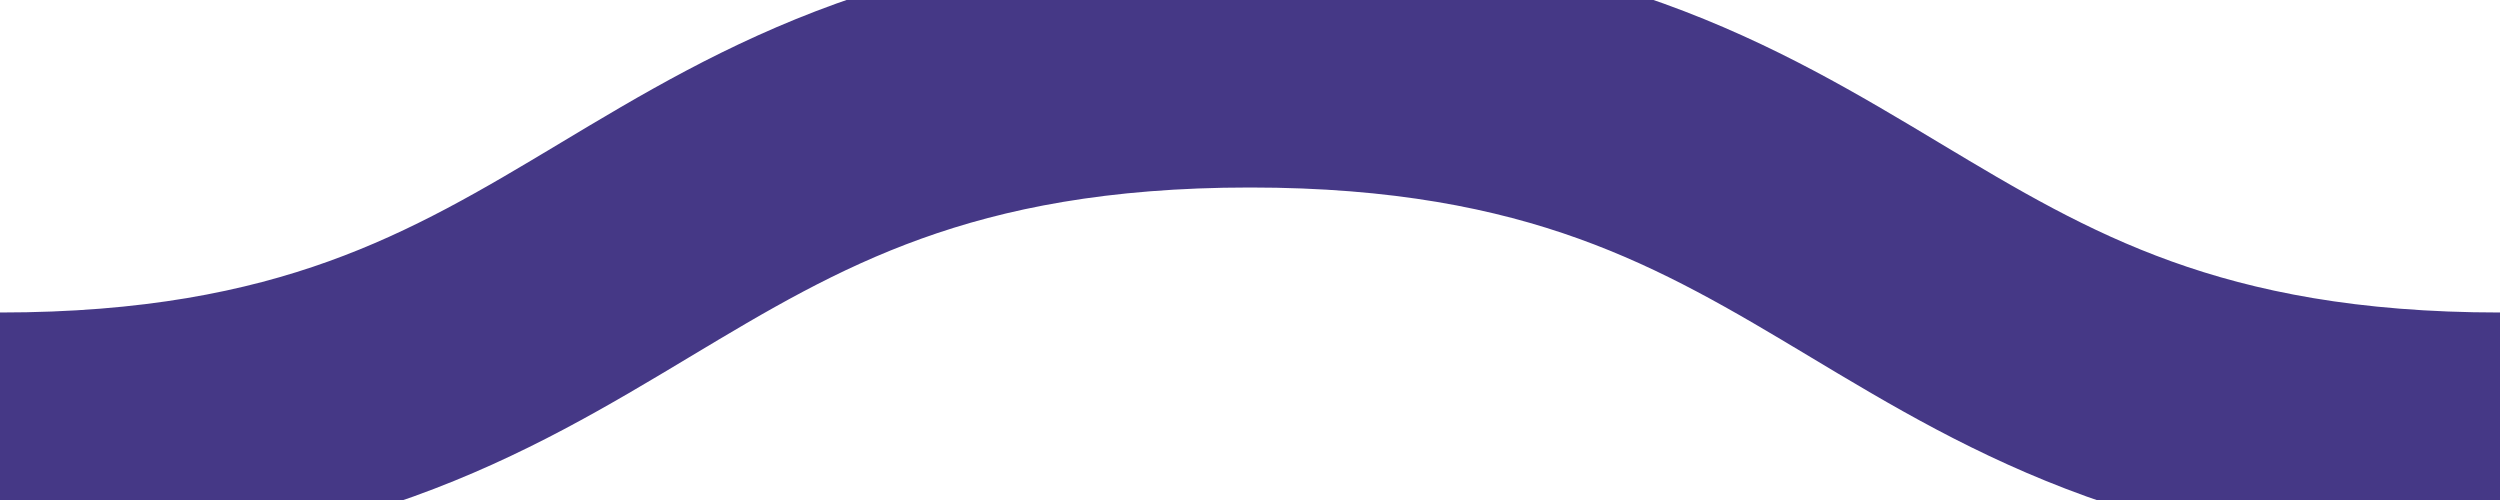 

<svg id='squiggle-svg' xmlns='http://www.w3.org/2000/svg' xmlns:xlink='http://www.w3.org/1999/xlink' xmlns:ev='http://www.w3.org/2001/xml-events' viewBox='0 0 20 4' >
<style>
    .wave {
        stroke: #453886;
        animation: wave 1s linear infinite;
    }

    @keyframes wave {
        0% {
            transform: translateX(0);
        }
        100% {
            transform: translateX(-20px);
        }
    }
</style>

<path fill='none' stroke-width='2' class='wave' d='M0,3.5 c 5,0,5,-3,10,-3 s 5,3,10,3 c 5,0,5,-3,10,-3 s 5,3,10,3'/>
</svg>
